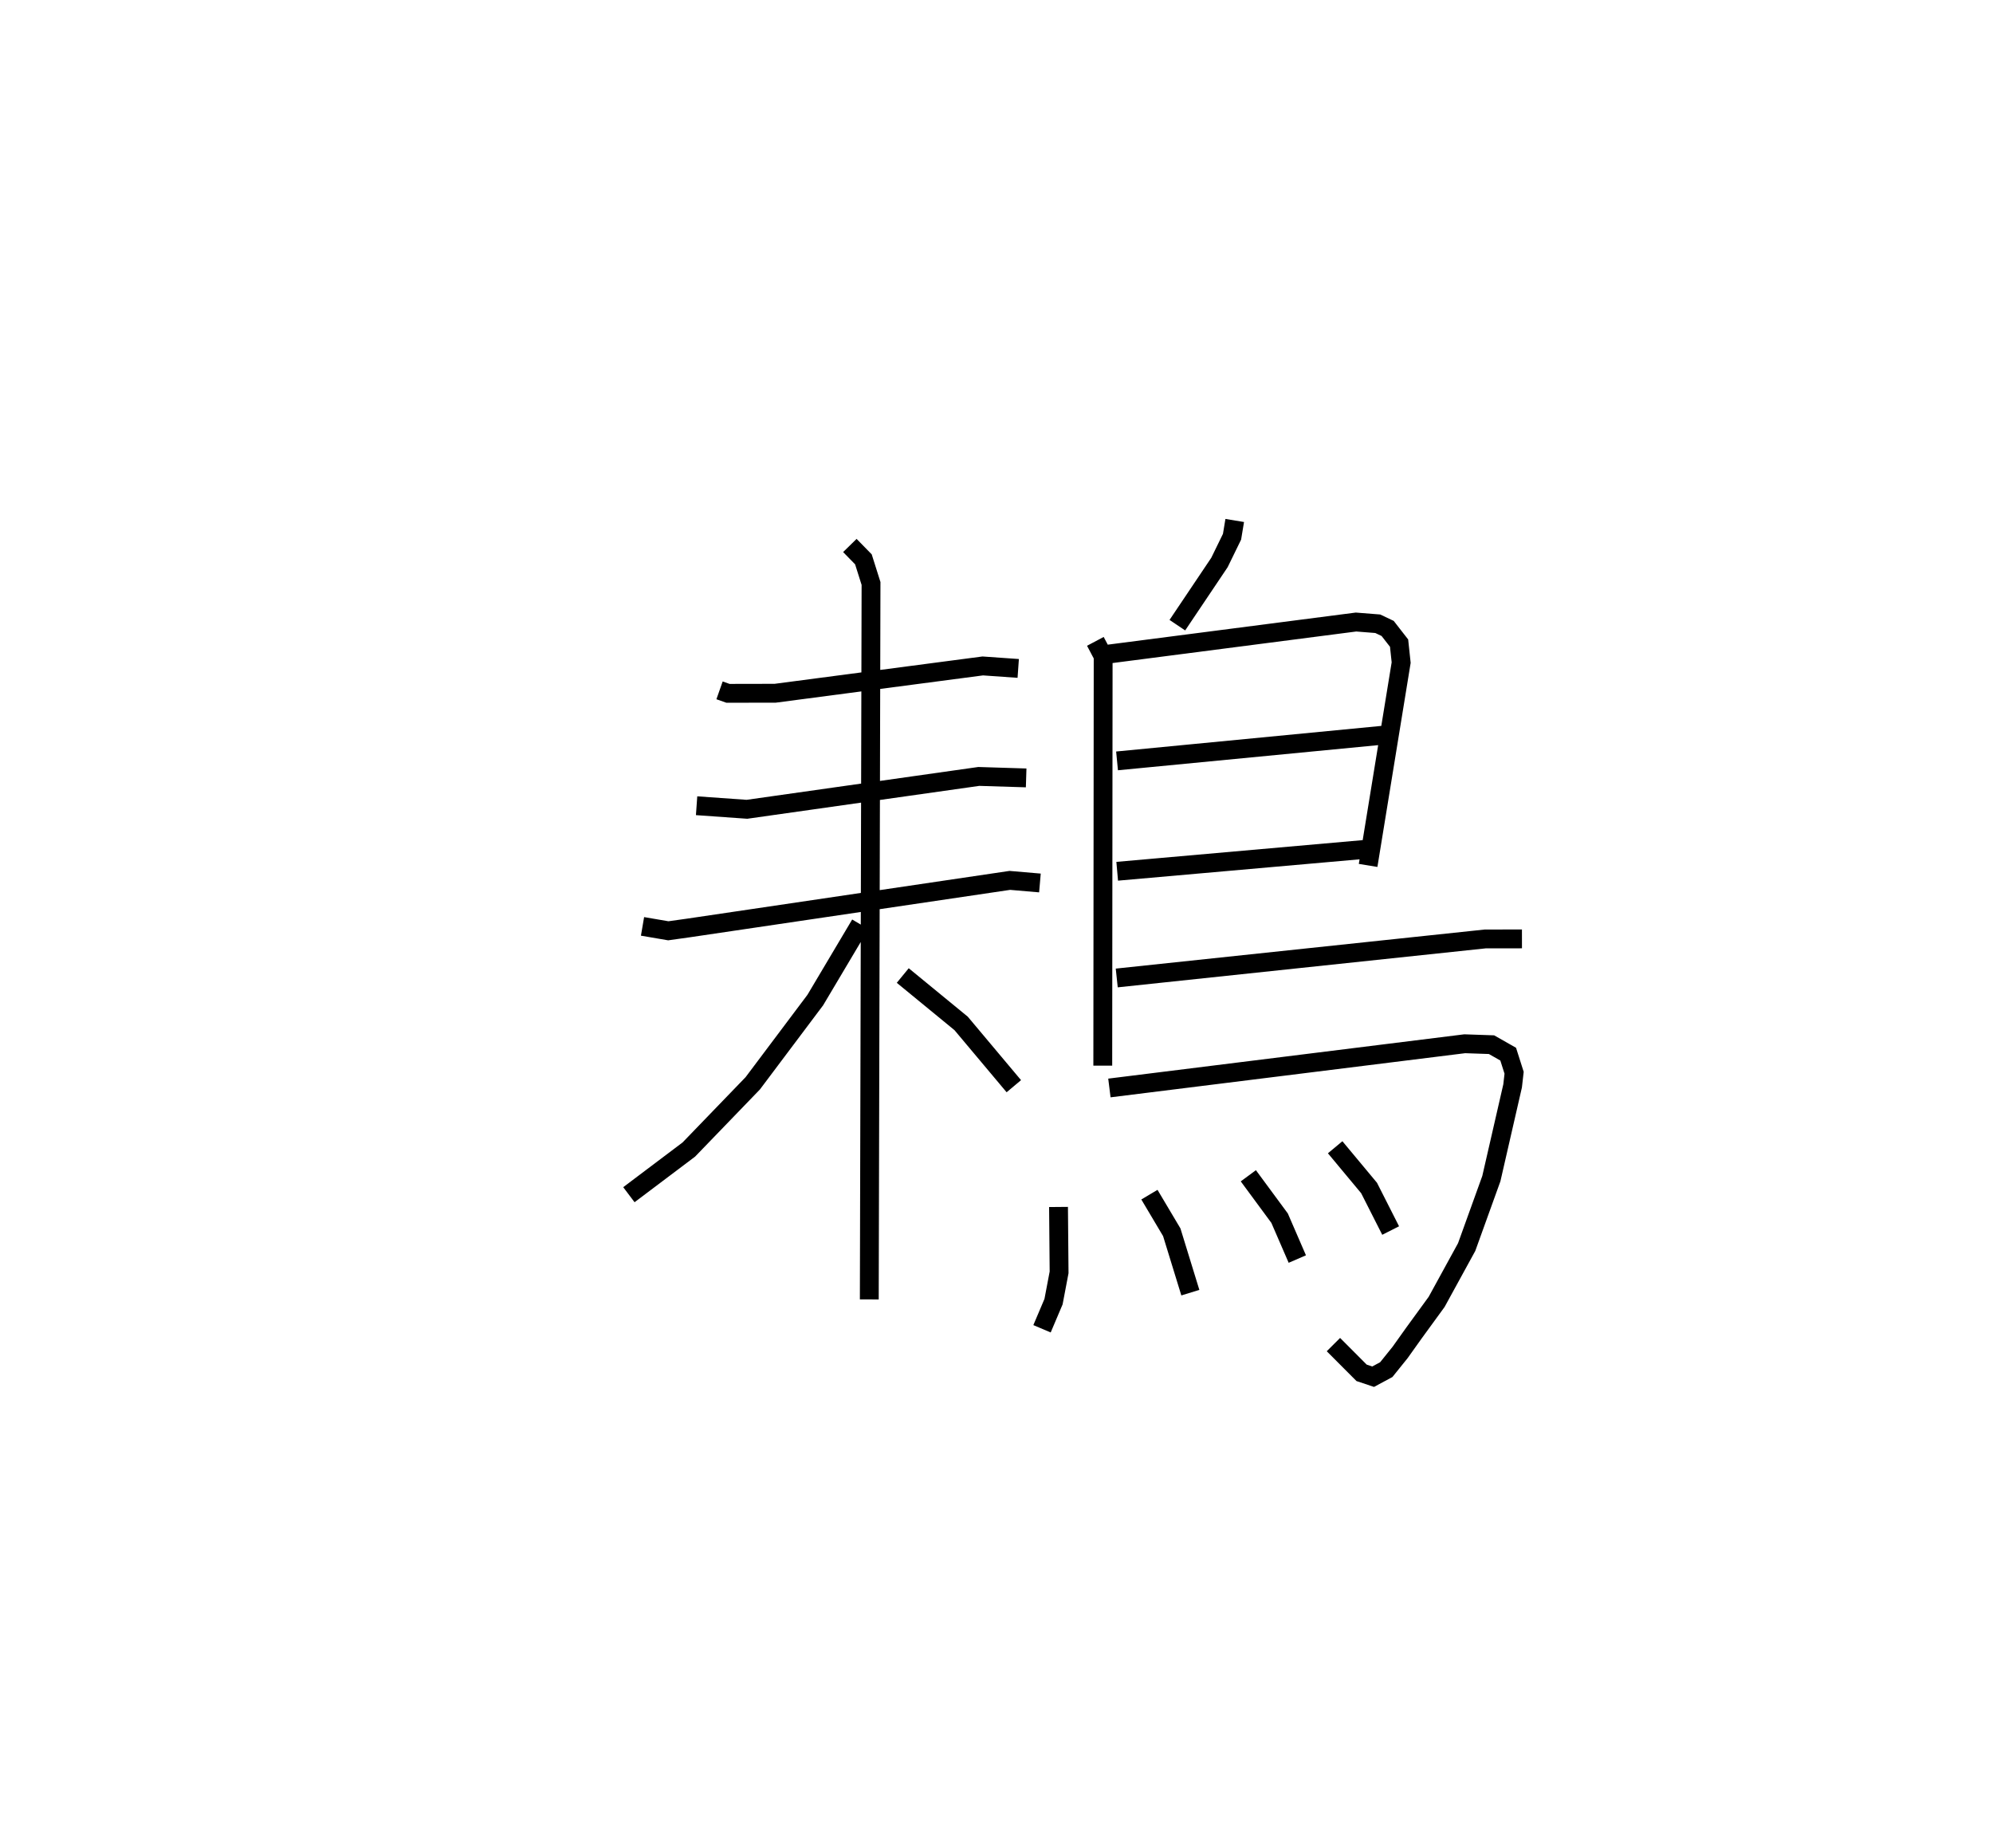 <?xml version="1.0" encoding="utf-8" ?>
<svg baseProfile="full" height="98.061" version="1.1" width="105.776" xmlns="http://www.w3.org/2000/svg" xmlns:ev="http://www.w3.org/2001/xml-events" xmlns:xlink="http://www.w3.org/1999/xlink"><defs /><rect fill="white" height="98.061" width="105.776" x="0" y="0" /><path d="M25,25 m0.0,0.0 m13.189,11.638 l0.448,0.158 2.507,-0.005 l11.015,-1.449 1.882,0.132 m-17.07,7.287 l2.672,0.189 12.305,-1.744 l2.514,0.078 m-20.361,7.88 l1.368,0.234 1.084,-0.152 l17.043,-2.523 1.597,0.137 m-10.088,-17.911 l0.719,0.735 0.405,1.281 l-0.092,37.996 m-0.478,-19.907 l-2.388,4.019 -3.319,4.419 l-3.392,3.514 -3.182,2.398 m14.535,-11.632 l3.098,2.542 2.797,3.332 m11.724,-30.024 l-0.143,0.863 -0.668,1.368 l-2.234,3.326 m-4.352,0.859 l0.414,0.782 -0.02,21.735 m0.319,-21.845 l13.122,-1.698 1.153,0.091 l0.525,0.249 0.607,0.78 l0.11,1.032 -1.754,10.765 m-13.325,-5.548 l14.396,-1.39 m-14.388,7.248 l13.341,-1.178 m-13.365,6.841 l19.554,-2.071 1.952,-0.003 m-21.896,7.912 l18.859,-2.347 1.422,0.049 l0.884,0.503 0.314,0.987 l-0.079,0.697 -1.128,4.92 l-1.311,3.634 -1.594,2.91 l-1.214,1.667 -0.724,1.016 l-0.734,0.912 -0.697,0.375 l-0.613,-0.205 -1.495,-1.499 m-14.59,-7.304 l0.03,3.471 -0.295,1.554 l-0.611,1.44 m5.7,-7.118 l1.186,1.996 0.986,3.205 m3.078,-6.203 l1.659,2.25 0.94,2.169 m2.009,-5.933 l1.8,2.162 1.145,2.258 " fill="none" stroke="black" stroke-width="1" /></svg>